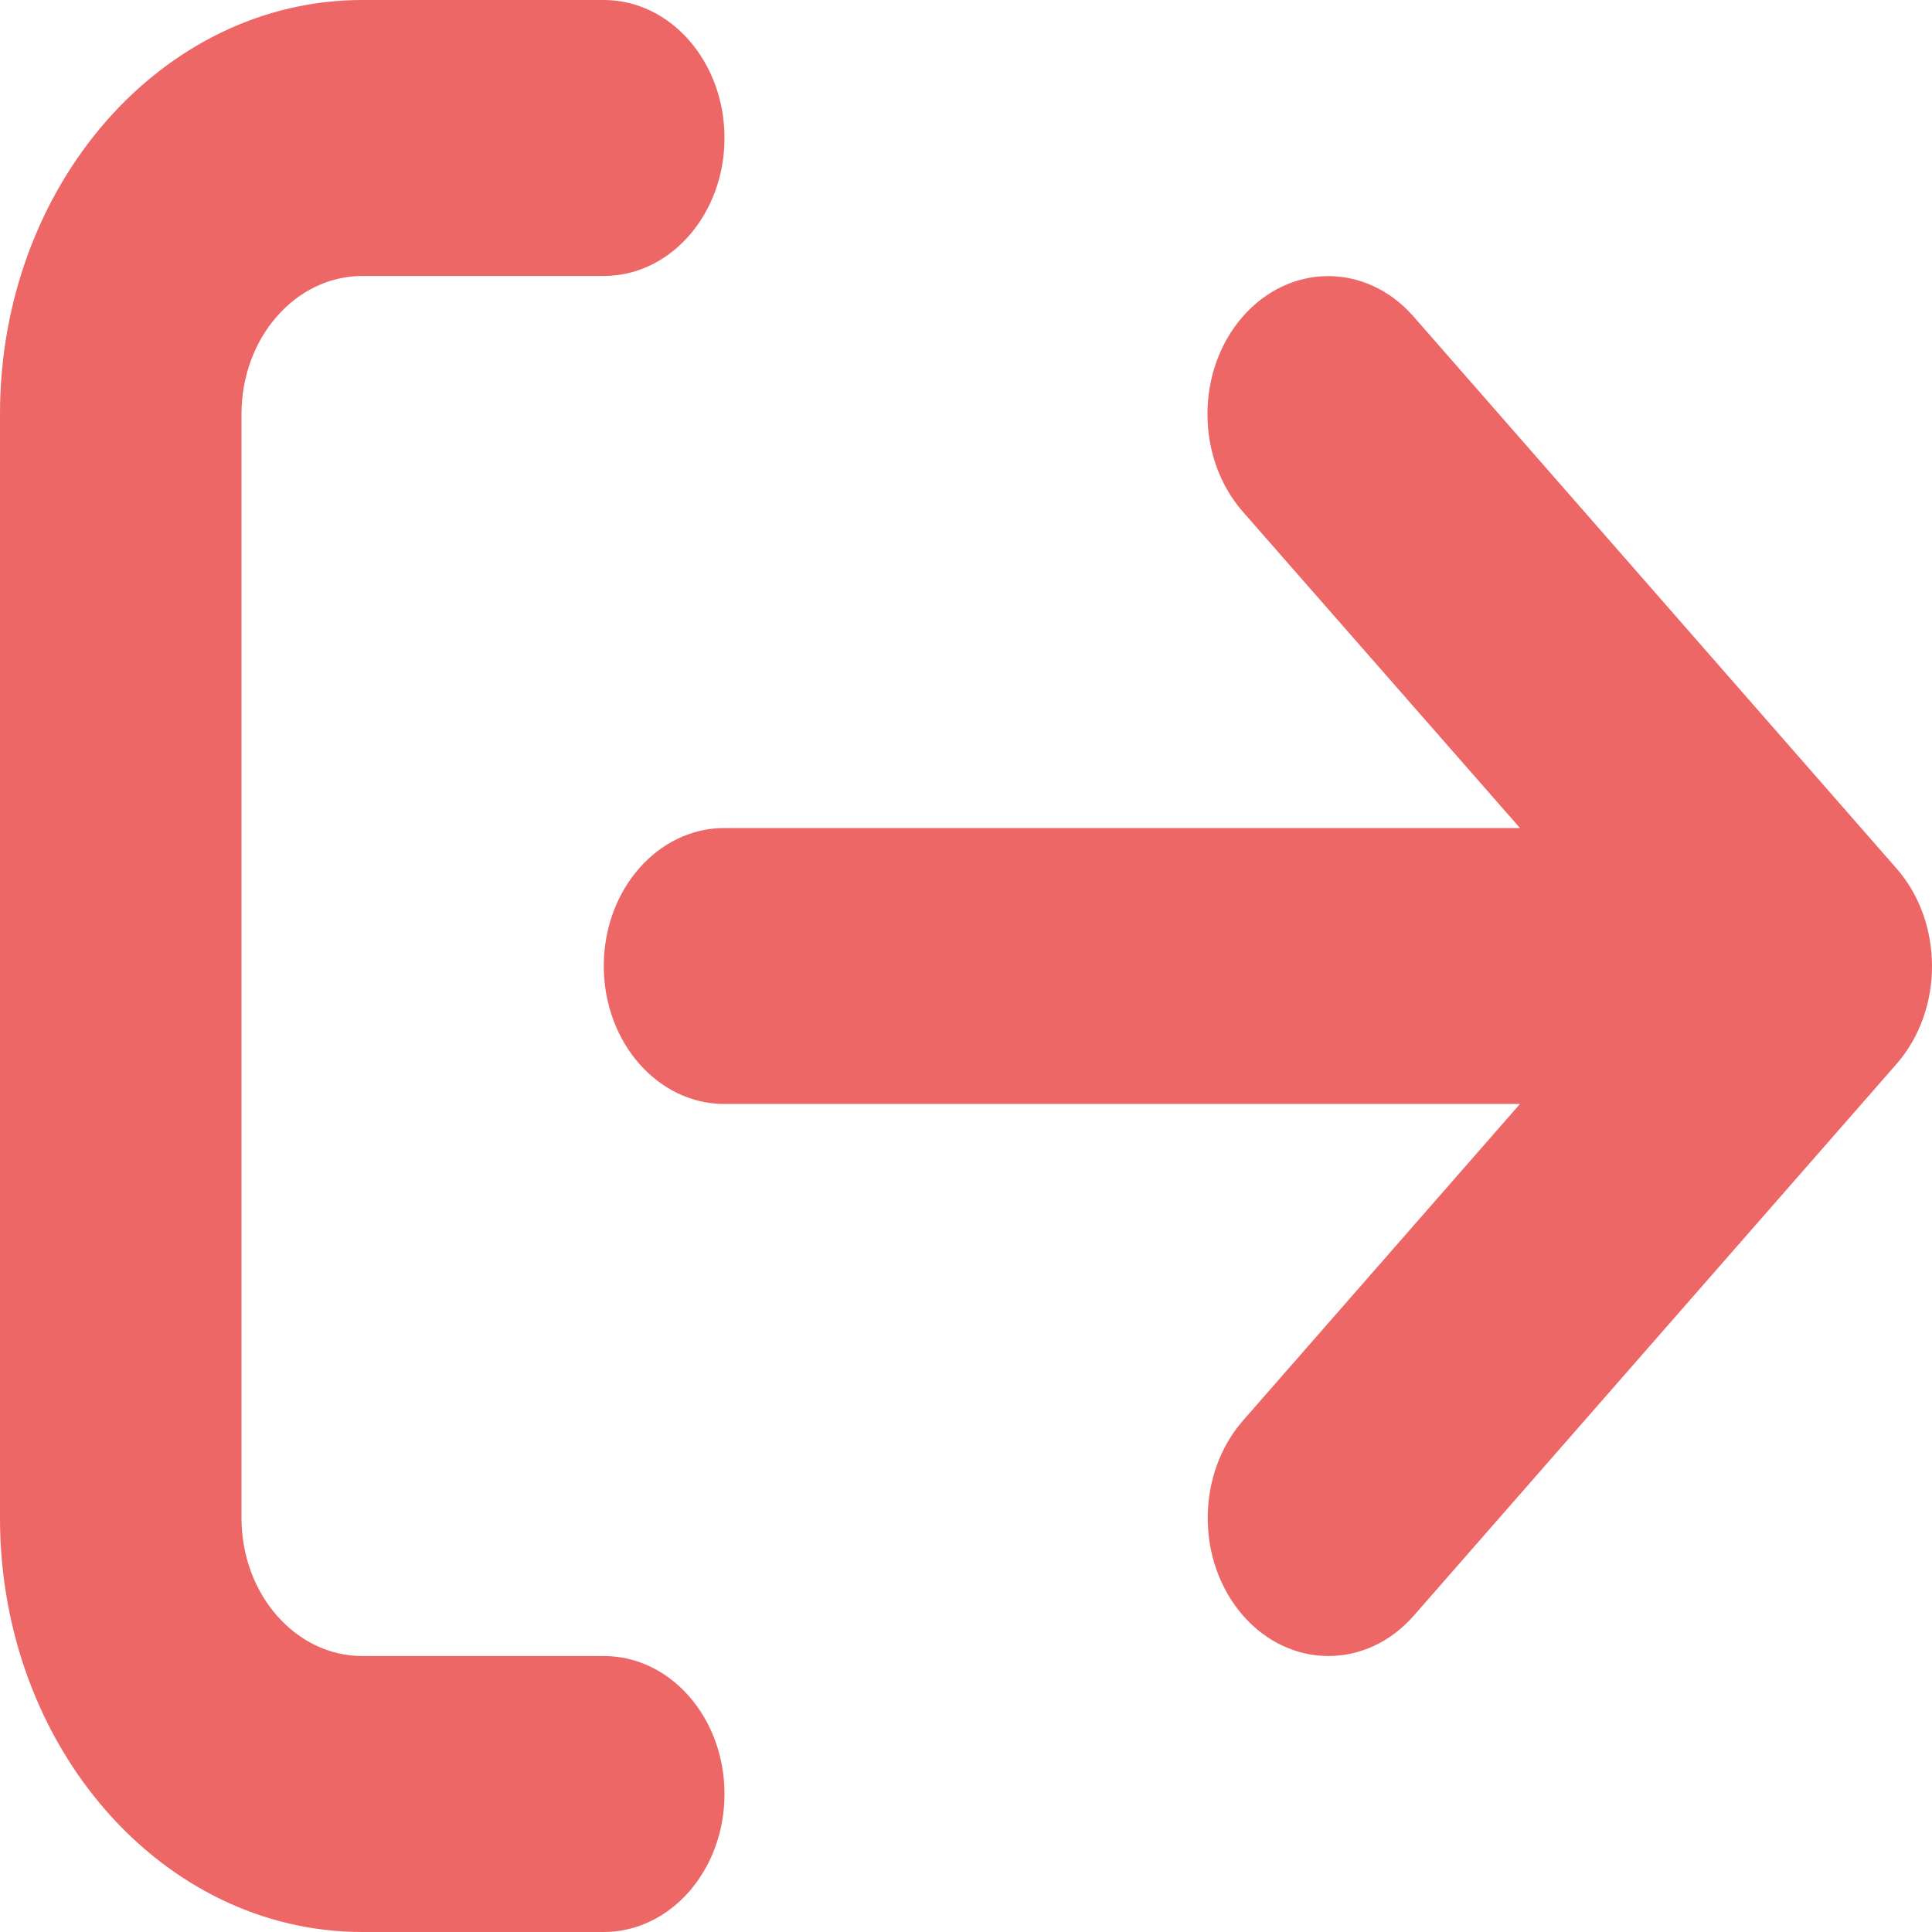 <svg width="33" height="33" viewBox="0 0 33 33" fill="none" xmlns="http://www.w3.org/2000/svg">
<path d="M10.313 28.286H6.188C5.049 28.286 4.125 27.23 4.125 25.929V7.071C4.125 5.77 5.049 4.714 6.188 4.714H10.313C11.452 4.714 12.375 3.659 12.375 2.357C12.375 1.056 11.454 0 10.313 0H6.188C2.77 0 0 3.166 0 7.071V25.929C0 29.834 2.77 33 6.188 33H10.313C11.452 33 12.375 31.944 12.375 30.643C12.375 29.341 11.454 28.286 10.313 28.286ZM32.395 14.835L24.145 5.407C23.339 4.485 22.033 4.487 21.228 5.407C20.423 6.327 20.423 7.819 21.228 8.74L25.962 14.143H12.375C11.235 14.143 10.313 15.196 10.313 16.5C10.313 17.804 11.235 18.857 12.375 18.857H25.962L21.233 24.262C20.427 25.183 20.427 26.675 21.233 27.596C22.038 28.516 23.344 28.516 24.149 27.596L32.4 18.167C33.201 17.244 33.201 15.756 32.395 14.835Z" fill="#EE6767"/>
</svg>
